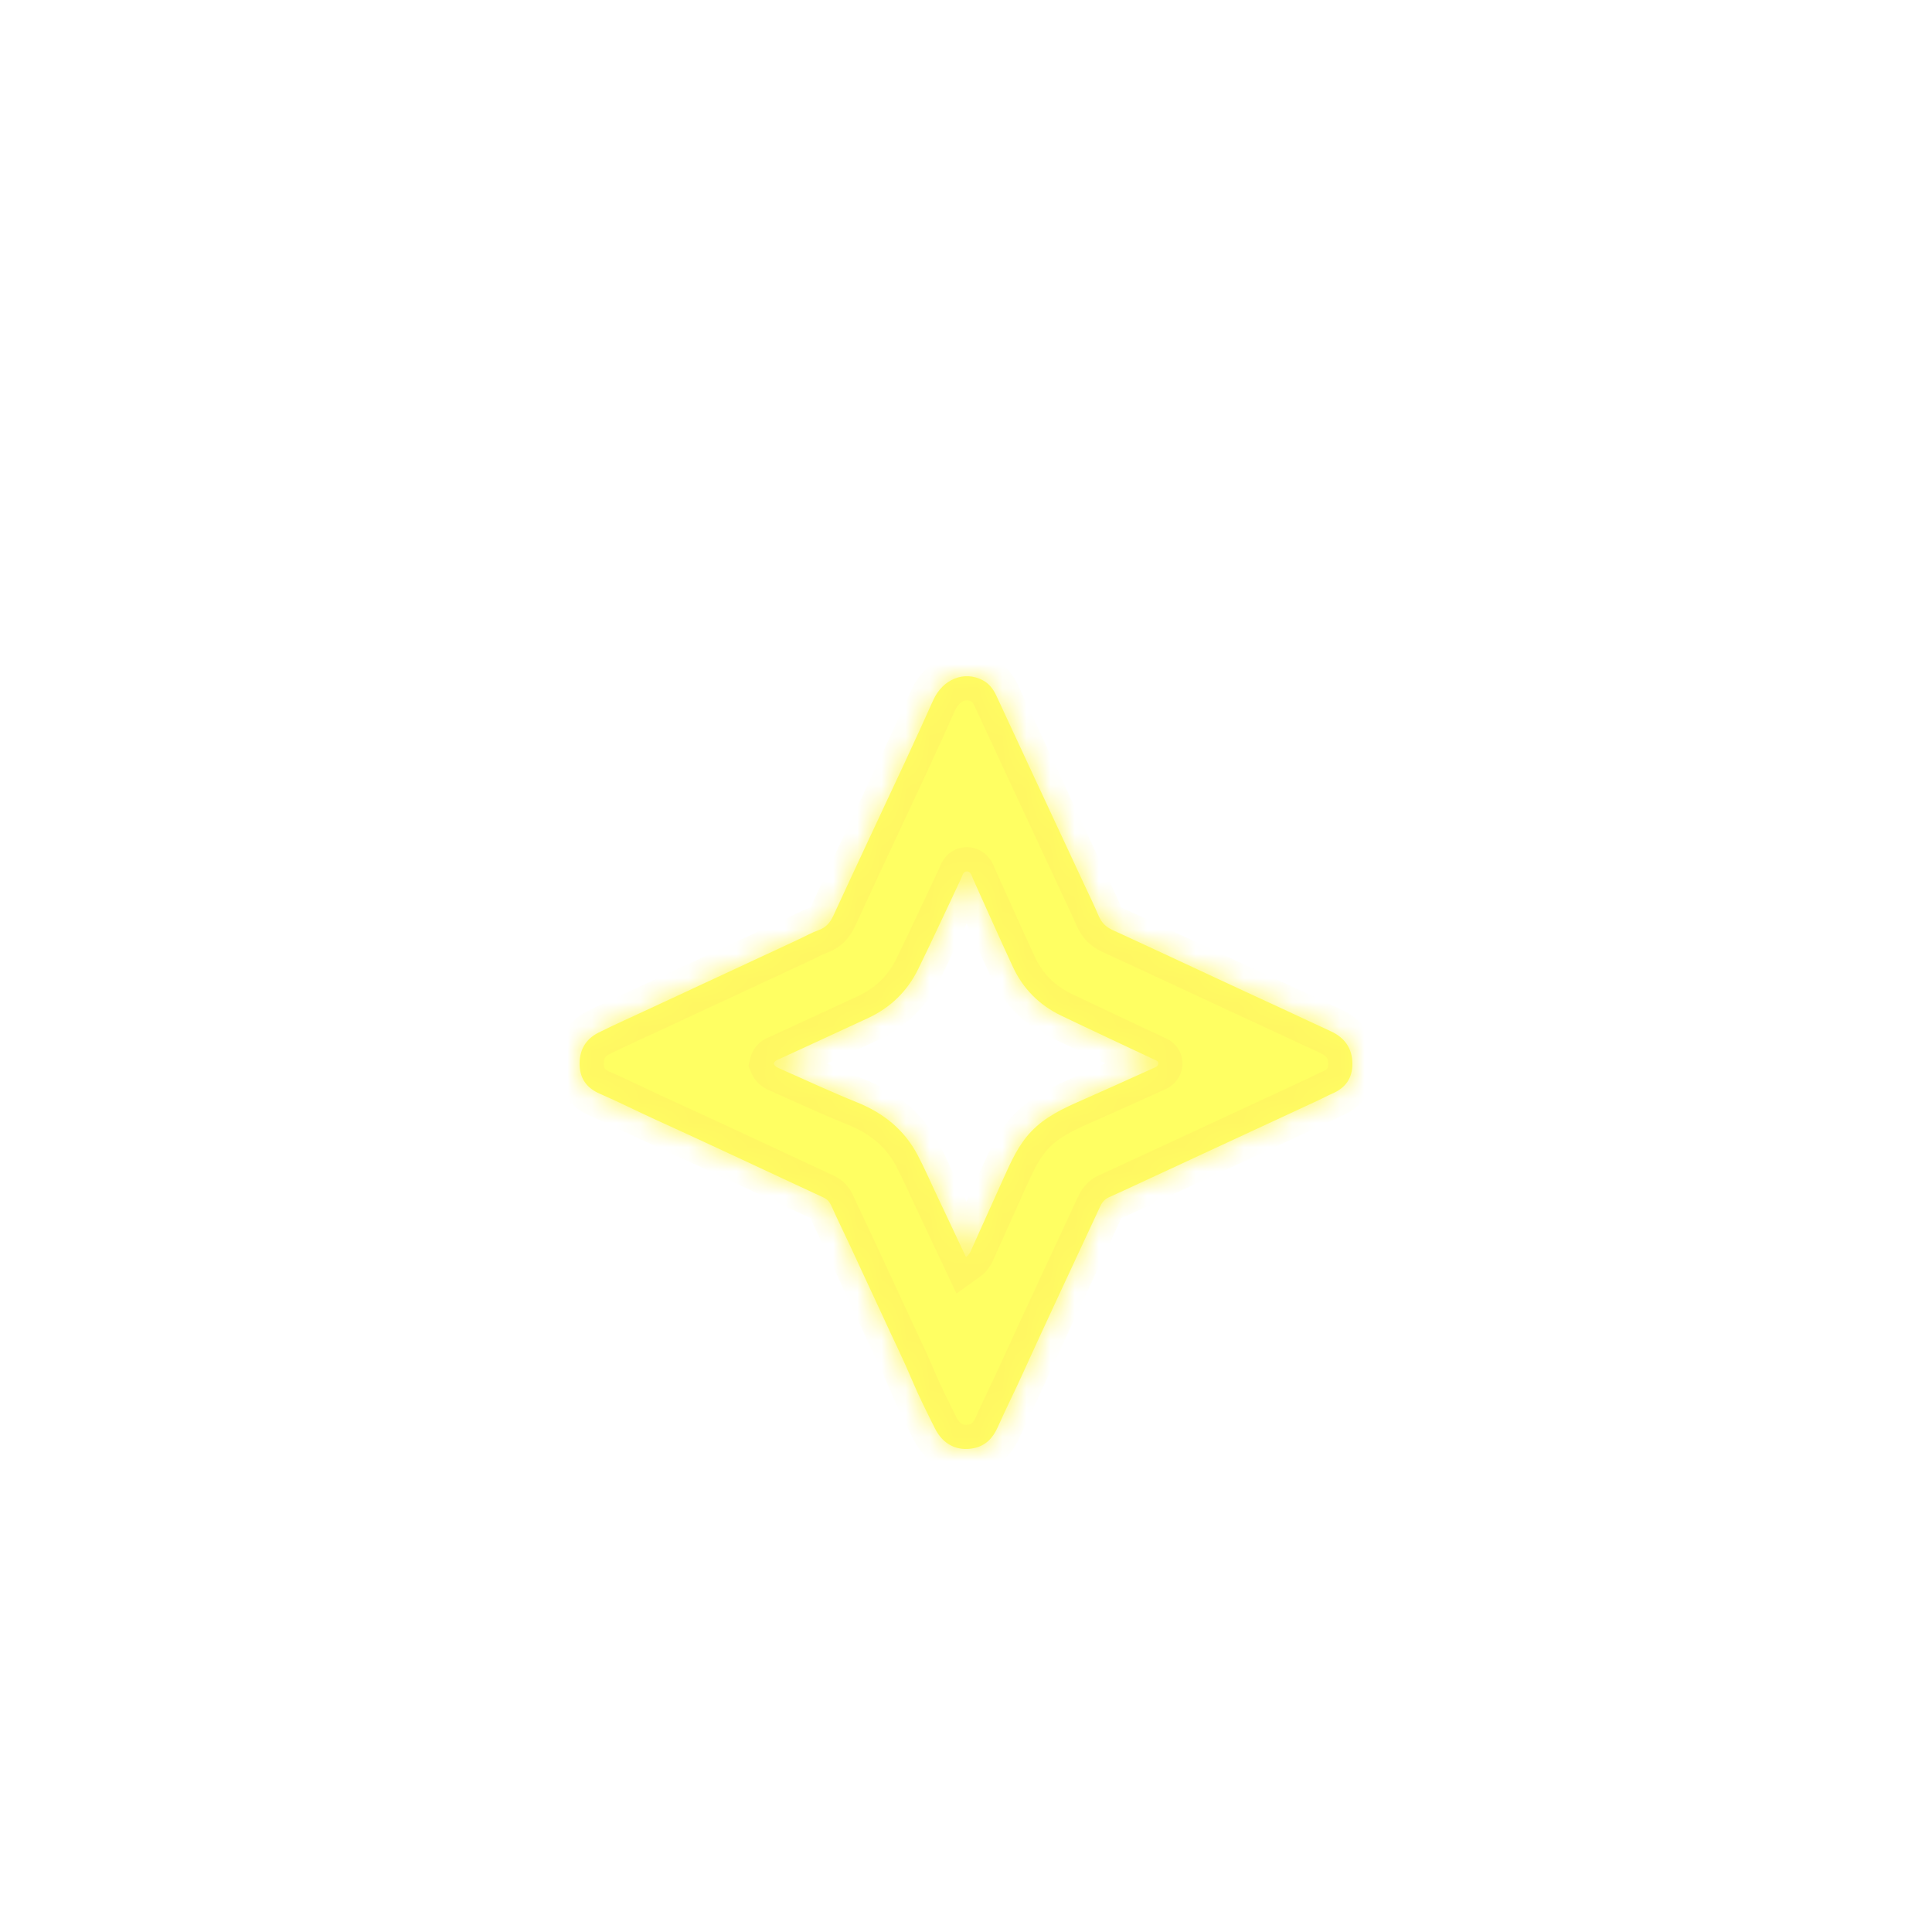 <svg viewBox="0 0 80 80" fill="none" xmlns="http://www.w3.org/2000/svg">
<g filter="url(#filter0_dd_1588_2416)">
<mask id="path-1-inside-1_1588_2416" fill="white">
<path d="M36.607 50.616C36.139 49.606 35.681 48.617 35.22 47.628C34.954 47.058 34.678 46.493 34.419 45.919C34.35 45.766 34.261 45.662 34.108 45.591C31.78 44.511 29.46 43.415 27.124 42.352C26.355 42.002 25.601 41.621 24.826 41.284C24.322 41.065 24.028 40.694 24.002 40.132C23.974 39.509 24.232 39.035 24.785 38.758C25.471 38.414 26.173 38.105 26.868 37.781C28.936 36.819 31.004 35.858 33.072 34.896C33.349 34.767 33.616 34.616 33.902 34.513C34.213 34.4 34.38 34.196 34.516 33.898C35.49 31.782 36.485 29.676 37.468 27.564C37.866 26.711 38.255 25.853 38.642 24.994C39.037 24.117 39.932 23.757 40.701 24.172C40.965 24.314 41.132 24.539 41.255 24.803C41.818 26.016 42.381 27.228 42.945 28.439C43.597 29.838 44.249 31.236 44.901 32.635C45.1 33.063 45.307 33.487 45.491 33.921C45.609 34.199 45.786 34.381 46.065 34.509C47.71 35.262 49.347 36.031 50.988 36.793C52.368 37.434 53.752 38.067 55.13 38.714C55.683 38.974 55.996 39.415 56 40.04C56.004 40.635 55.722 41.046 55.174 41.28C54.967 41.369 54.768 41.479 54.563 41.574C52.102 42.716 49.642 43.856 47.181 44.997C46.762 45.191 46.343 45.387 45.922 45.575C45.749 45.652 45.64 45.775 45.562 45.944C44.495 48.244 43.413 50.537 42.365 52.845C42.02 53.606 41.646 54.352 41.306 55.115C41.113 55.547 40.806 55.869 40.319 55.967C39.637 56.104 39.047 55.813 38.717 55.154C38.392 54.504 38.063 53.853 37.781 53.183C37.418 52.322 37.004 51.486 36.607 50.616ZM38.841 45.596C39.225 46.411 39.609 47.225 39.999 48.052C40.158 47.938 40.197 47.801 40.252 47.68C40.69 46.714 41.123 45.745 41.559 44.778C41.866 44.097 42.169 43.415 42.694 42.86C43.271 42.251 44.005 41.906 44.755 41.577C45.754 41.138 46.748 40.686 47.742 40.237C47.837 40.194 47.965 40.164 47.963 40.03C47.961 39.925 47.853 39.903 47.775 39.865C46.495 39.261 45.211 38.664 43.935 38.052C43.035 37.619 42.362 36.943 41.942 36.038C41.378 34.827 40.84 33.604 40.288 32.387C40.233 32.264 40.198 32.089 40.045 32.081C39.882 32.073 39.856 32.255 39.799 32.375C39.206 33.627 38.628 34.886 38.019 36.13C37.573 37.043 36.875 37.722 35.951 38.153C34.731 38.723 33.505 39.281 32.283 39.846C32.189 39.889 32.073 39.915 32.04 40.051C32.089 40.166 32.205 40.211 32.309 40.257C33.369 40.726 34.421 41.215 35.495 41.649C36.589 42.091 37.447 42.783 37.997 43.827C38.294 44.392 38.547 44.98 38.841 45.596Z"/>
</mask>
<path d="M36.607 50.616C36.139 49.606 35.681 48.617 35.22 47.628C34.954 47.058 34.678 46.493 34.419 45.919C34.35 45.766 34.261 45.662 34.108 45.591C31.78 44.511 29.46 43.415 27.124 42.352C26.355 42.002 25.601 41.621 24.826 41.284C24.322 41.065 24.028 40.694 24.002 40.132C23.974 39.509 24.232 39.035 24.785 38.758C25.471 38.414 26.173 38.105 26.868 37.781C28.936 36.819 31.004 35.858 33.072 34.896C33.349 34.767 33.616 34.616 33.902 34.513C34.213 34.4 34.38 34.196 34.516 33.898C35.49 31.782 36.485 29.676 37.468 27.564C37.866 26.711 38.255 25.853 38.642 24.994C39.037 24.117 39.932 23.757 40.701 24.172C40.965 24.314 41.132 24.539 41.255 24.803C41.818 26.016 42.381 27.228 42.945 28.439C43.597 29.838 44.249 31.236 44.901 32.635C45.1 33.063 45.307 33.487 45.491 33.921C45.609 34.199 45.786 34.381 46.065 34.509C47.71 35.262 49.347 36.031 50.988 36.793C52.368 37.434 53.752 38.067 55.13 38.714C55.683 38.974 55.996 39.415 56 40.04C56.004 40.635 55.722 41.046 55.174 41.28C54.967 41.369 54.768 41.479 54.563 41.574C52.102 42.716 49.642 43.856 47.181 44.997C46.762 45.191 46.343 45.387 45.922 45.575C45.749 45.652 45.64 45.775 45.562 45.944C44.495 48.244 43.413 50.537 42.365 52.845C42.02 53.606 41.646 54.352 41.306 55.115C41.113 55.547 40.806 55.869 40.319 55.967C39.637 56.104 39.047 55.813 38.717 55.154C38.392 54.504 38.063 53.853 37.781 53.183C37.418 52.322 37.004 51.486 36.607 50.616ZM38.841 45.596C39.225 46.411 39.609 47.225 39.999 48.052C40.158 47.938 40.197 47.801 40.252 47.68C40.69 46.714 41.123 45.745 41.559 44.778C41.866 44.097 42.169 43.415 42.694 42.86C43.271 42.251 44.005 41.906 44.755 41.577C45.754 41.138 46.748 40.686 47.742 40.237C47.837 40.194 47.965 40.164 47.963 40.03C47.961 39.925 47.853 39.903 47.775 39.865C46.495 39.261 45.211 38.664 43.935 38.052C43.035 37.619 42.362 36.943 41.942 36.038C41.378 34.827 40.84 33.604 40.288 32.387C40.233 32.264 40.198 32.089 40.045 32.081C39.882 32.073 39.856 32.255 39.799 32.375C39.206 33.627 38.628 34.886 38.019 36.13C37.573 37.043 36.875 37.722 35.951 38.153C34.731 38.723 33.505 39.281 32.283 39.846C32.189 39.889 32.073 39.915 32.04 40.051C32.089 40.166 32.205 40.211 32.309 40.257C33.369 40.726 34.421 41.215 35.495 41.649C36.589 42.091 37.447 42.783 37.997 43.827C38.294 44.392 38.547 44.98 38.841 45.596Z" fill="#FFFF62"/>
<path d="M36.607 50.616L37.517 50.201L37.514 50.196L36.607 50.616ZM35.22 47.628L36.126 47.206L36.126 47.206L35.22 47.628ZM34.419 45.919L33.508 46.33L33.508 46.33L34.419 45.919ZM34.108 45.591L33.687 46.498L33.687 46.498L34.108 45.591ZM27.124 42.352L27.538 41.442L27.538 41.442L27.124 42.352ZM24.826 41.284L24.428 42.202L24.428 42.202L24.826 41.284ZM24.002 40.132L25.001 40.086L25.001 40.086L24.002 40.132ZM24.785 38.758L25.233 39.651L25.233 39.651L24.785 38.758ZM26.868 37.781L26.446 36.874L26.446 36.874L26.868 37.781ZM33.072 34.896L33.494 35.803L33.494 35.803L33.072 34.896ZM33.902 34.513L33.562 33.572L33.562 33.572L33.902 34.513ZM34.516 33.898L35.425 34.316L35.425 34.316L34.516 33.898ZM37.468 27.564L38.375 27.987L38.375 27.987L37.468 27.564ZM38.642 24.994L37.73 24.583L37.73 24.583L38.642 24.994ZM40.701 24.172L40.226 25.052L40.226 25.052L40.701 24.172ZM41.255 24.803L42.162 24.382L42.162 24.382L41.255 24.803ZM42.945 28.439L43.852 28.017L43.852 28.017L42.945 28.439ZM44.901 32.635L43.994 33.057L43.994 33.057L44.901 32.635ZM45.491 33.921L46.412 33.531L46.412 33.531L45.491 33.921ZM46.065 34.509L45.649 35.418L45.649 35.418L46.065 34.509ZM50.988 36.793L51.409 35.886L51.409 35.886L50.988 36.793ZM55.13 38.714L54.705 39.619L54.705 39.619L55.13 38.714ZM56 40.04L57 40.033L57 40.033L56 40.04ZM55.174 41.28L54.781 40.361L54.781 40.361L55.174 41.28ZM54.563 41.574L54.142 40.667L54.142 40.667L54.563 41.574ZM47.181 44.997L47.601 45.904L47.601 45.904L47.181 44.997ZM45.922 45.575L45.514 44.662L45.514 44.662L45.922 45.575ZM45.562 45.944L44.654 45.523L44.654 45.523L45.562 45.944ZM42.365 52.845L41.454 52.432L41.454 52.432L42.365 52.845ZM41.306 55.115L40.393 54.707L40.393 54.707L41.306 55.115ZM40.319 55.967L40.516 56.947L40.516 56.947L40.319 55.967ZM38.717 55.154L37.823 55.602L37.823 55.602L38.717 55.154ZM37.781 53.183L38.703 52.795L38.703 52.795L37.781 53.183ZM38.841 45.596L39.745 45.17L39.743 45.166L38.841 45.596ZM39.999 48.052L39.094 48.479L39.606 49.564L40.581 48.865L39.999 48.052ZM40.252 47.68L39.341 47.267L39.341 47.267L40.252 47.68ZM41.559 44.778L42.471 45.188L42.471 45.188L41.559 44.778ZM42.694 42.86L43.42 43.548L43.42 43.548L42.694 42.86ZM44.755 41.577L45.158 42.492L45.158 42.492L44.755 41.577ZM47.742 40.237L47.331 39.326L47.331 39.326L47.742 40.237ZM47.963 40.03L46.963 40.045L46.963 40.045L47.963 40.03ZM47.775 39.865L48.202 38.961L48.202 38.961L47.775 39.865ZM43.935 38.052L43.502 38.953L43.502 38.953L43.935 38.052ZM41.942 36.038L41.035 36.459L41.035 36.459L41.942 36.038ZM40.288 32.387L39.378 32.799L39.378 32.799L40.288 32.387ZM40.045 32.081L40.095 31.082L40.095 31.082L40.045 32.081ZM39.799 32.375L40.703 32.803L40.703 32.803L39.799 32.375ZM38.019 36.13L38.918 36.569L38.918 36.569L38.019 36.13ZM35.951 38.153L35.528 37.247L35.528 37.247L35.951 38.153ZM32.283 39.846L32.703 40.753L32.703 40.753L32.283 39.846ZM32.04 40.051L31.067 39.819L30.991 40.14L31.12 40.443L32.04 40.051ZM32.309 40.257L31.904 41.172L31.904 41.172L32.309 40.257ZM35.495 41.649L35.121 42.577L35.121 42.577L35.495 41.649ZM37.997 43.827L38.882 43.362L38.882 43.362L37.997 43.827ZM37.514 50.196C37.047 49.187 36.588 48.195 36.126 47.206L34.313 48.051C34.774 49.038 35.231 50.026 35.7 51.037L37.514 50.196ZM36.126 47.206C35.848 46.61 35.587 46.077 35.331 45.509L33.508 46.33C33.768 46.908 34.059 47.506 34.313 48.051L36.126 47.206ZM35.331 45.509C35.183 45.181 34.941 44.875 34.528 44.683L33.687 46.498C33.657 46.484 33.608 46.453 33.561 46.403C33.518 46.357 33.504 46.322 33.508 46.33L35.331 45.509ZM34.528 44.683C32.21 43.608 29.878 42.506 27.538 41.442L26.71 43.263C29.042 44.323 31.35 45.414 33.687 46.498L34.528 44.683ZM27.538 41.442C26.84 41.124 25.99 40.699 25.224 40.367L24.428 42.202C25.212 42.542 25.87 42.881 26.71 43.263L27.538 41.442ZM25.224 40.367C25.096 40.311 25.054 40.263 25.041 40.245C25.032 40.233 25.006 40.196 25.001 40.086L23.003 40.178C23.024 40.63 23.158 41.06 23.429 41.428C23.695 41.792 24.052 42.038 24.428 42.202L25.224 40.367ZM25.001 40.086C24.994 39.925 25.025 39.844 25.047 39.806C25.067 39.771 25.11 39.713 25.233 39.651L24.337 37.864C23.907 38.079 23.545 38.397 23.304 38.824C23.065 39.248 22.982 39.716 23.003 40.178L25.001 40.086ZM25.233 39.651C25.901 39.317 26.57 39.023 27.29 38.688L26.446 36.874C25.776 37.186 25.04 37.511 24.337 37.864L25.233 39.651ZM27.29 38.688C29.357 37.726 31.427 36.764 33.494 35.803L32.651 33.989C30.582 34.951 28.515 35.912 26.446 36.874L27.29 38.688ZM33.494 35.803C33.872 35.627 34.007 35.538 34.242 35.453L33.562 33.572C33.225 33.694 32.825 33.908 32.651 33.989L33.494 35.803ZM34.242 35.453C34.886 35.22 35.219 34.764 35.425 34.316L33.608 33.48C33.566 33.572 33.545 33.59 33.551 33.584C33.555 33.58 33.561 33.575 33.568 33.571C33.575 33.566 33.574 33.568 33.562 33.572L34.242 35.453ZM35.425 34.316C36.397 32.202 37.388 30.105 38.375 27.987L36.562 27.142C35.582 29.247 34.582 31.362 33.608 33.48L35.425 34.316ZM38.375 27.987C38.775 27.127 39.166 26.265 39.553 25.404L37.73 24.583C37.344 25.441 36.957 26.294 36.562 27.142L38.375 27.987ZM39.553 25.404C39.656 25.177 39.797 25.069 39.902 25.027C39.999 24.988 40.105 24.987 40.226 25.052L41.176 23.292C39.805 22.552 38.319 23.275 37.73 24.583L39.553 25.404ZM40.226 25.052C40.239 25.059 40.25 25.067 40.266 25.086C40.285 25.109 40.313 25.15 40.348 25.225L42.162 24.382C41.983 23.998 41.692 23.57 41.176 23.292L40.226 25.052ZM40.348 25.225C40.911 26.437 41.474 27.649 42.039 28.861L43.852 28.017C43.288 26.806 42.725 25.594 42.162 24.382L40.348 25.225ZM42.039 28.861C42.689 30.259 43.344 31.661 43.994 33.057L45.807 32.213C45.154 30.812 44.504 29.418 43.852 28.017L42.039 28.861ZM43.994 33.057C44.204 33.509 44.396 33.898 44.57 34.31L46.412 33.531C46.219 33.075 45.995 32.616 45.807 32.213L43.994 33.057ZM44.57 34.31C44.786 34.822 45.146 35.188 45.649 35.418L46.482 33.599C46.457 33.588 46.444 33.58 46.438 33.576C46.432 33.572 46.432 33.571 46.433 33.572C46.435 33.574 46.434 33.574 46.431 33.57C46.428 33.565 46.422 33.554 46.412 33.531L44.57 34.31ZM45.649 35.418C47.291 36.17 48.92 36.936 50.567 37.7L51.409 35.886C49.774 35.127 48.129 34.354 46.482 33.599L45.649 35.418ZM50.567 37.7C51.955 38.345 53.329 38.973 54.705 39.619L55.555 37.809C54.176 37.161 52.781 36.523 51.409 35.886L50.567 37.7ZM54.705 39.619C54.849 39.687 54.911 39.753 54.94 39.796C54.966 39.836 54.999 39.906 55 40.047L57 40.033C56.997 39.549 56.871 39.086 56.602 38.684C56.335 38.285 55.964 38.001 55.555 37.809L54.705 39.619ZM55 40.047C55.001 40.18 54.971 40.226 54.964 40.238C54.954 40.253 54.916 40.303 54.781 40.361L55.568 42.2C55.981 42.023 56.357 41.751 56.625 41.352C56.894 40.951 57.003 40.495 57 40.033L55 40.047ZM54.781 40.361C54.649 40.418 54.525 40.478 54.422 40.53C54.311 40.585 54.228 40.627 54.142 40.667L54.984 42.481C55.102 42.426 55.221 42.366 55.313 42.32C55.412 42.271 55.492 42.232 55.568 42.2L54.781 40.361ZM54.142 40.667C51.682 41.808 49.221 42.949 46.76 44.09L47.601 45.904C50.062 44.764 52.523 43.623 54.984 42.481L54.142 40.667ZM46.76 44.09C46.336 44.286 45.927 44.478 45.514 44.662L46.329 46.489C46.759 46.297 47.187 46.096 47.601 45.904L46.76 44.09ZM45.514 44.662C45.085 44.854 44.816 45.174 44.654 45.523L46.469 46.364C46.472 46.357 46.462 46.382 46.429 46.416C46.394 46.453 46.356 46.477 46.329 46.489L45.514 44.662ZM44.654 45.523C43.592 47.815 42.505 50.119 41.454 52.432L43.275 53.259C44.322 50.955 45.399 48.673 46.469 46.364L44.654 45.523ZM41.454 52.432C41.286 52.802 41.111 53.17 40.93 53.55C40.751 53.927 40.568 54.314 40.393 54.707L42.219 55.522C42.384 55.153 42.557 54.786 42.737 54.408C42.914 54.034 43.098 53.648 43.275 53.259L41.454 52.432ZM40.393 54.707C40.337 54.831 40.286 54.894 40.251 54.926C40.222 54.951 40.188 54.973 40.122 54.986L40.516 56.947C41.407 56.768 41.934 56.16 42.219 55.522L40.393 54.707ZM40.122 54.986C39.975 55.016 39.889 54.992 39.836 54.966C39.782 54.938 39.695 54.873 39.612 54.706L37.823 55.602C38.07 56.094 38.443 56.503 38.936 56.752C39.431 57.001 39.981 57.055 40.516 56.947L40.122 54.986ZM39.612 54.706C39.282 54.048 38.97 53.428 38.703 52.795L36.86 53.572C37.157 54.277 37.502 54.959 37.823 55.602L39.612 54.706ZM38.703 52.795C38.333 51.919 37.894 51.029 37.517 50.201L35.697 51.031C36.113 51.943 36.503 52.725 36.86 53.572L38.703 52.795ZM37.936 46.023C38.32 46.837 38.704 47.651 39.094 48.479L40.903 47.625C40.513 46.798 40.129 45.984 39.745 45.17L37.936 46.023ZM40.581 48.865C41.012 48.556 41.16 48.098 41.162 48.093L39.341 47.267C39.329 47.293 39.319 47.318 39.311 47.334C39.303 47.354 39.299 47.363 39.295 47.373C39.287 47.391 39.289 47.385 39.297 47.372C39.305 47.356 39.321 47.332 39.345 47.305C39.369 47.278 39.394 47.255 39.416 47.239L40.581 48.865ZM41.162 48.093C41.602 47.125 42.037 46.153 42.471 45.188L40.647 44.367C40.21 45.338 39.779 46.302 39.341 47.267L41.162 48.093ZM42.471 45.188C42.791 44.478 43.031 43.959 43.42 43.548L41.967 42.173C41.307 42.872 40.941 43.715 40.647 44.367L42.471 45.188ZM43.42 43.548C43.842 43.102 44.4 42.825 45.158 42.492L44.353 40.661C43.611 40.987 42.699 41.4 41.967 42.173L43.42 43.548ZM45.158 42.492C46.163 42.051 47.163 41.596 48.154 41.149L47.331 39.326C46.333 39.776 45.346 40.225 44.353 40.661L45.158 42.492ZM48.154 41.149C48.149 41.151 48.148 41.151 48.161 41.146C48.169 41.142 48.192 41.133 48.215 41.123C48.259 41.104 48.352 41.062 48.452 40.994C48.557 40.922 48.695 40.805 48.804 40.621C48.917 40.428 48.966 40.218 48.963 40.015L46.963 40.045C46.961 39.909 46.994 39.752 47.081 39.605C47.163 39.466 47.264 39.383 47.325 39.342C47.356 39.321 47.381 39.307 47.395 39.3C47.403 39.296 47.409 39.293 47.413 39.291C47.415 39.29 47.416 39.289 47.417 39.289C47.418 39.289 47.419 39.288 47.419 39.288C47.419 39.288 47.418 39.288 47.417 39.289C47.416 39.289 47.415 39.29 47.413 39.291C47.409 39.292 47.405 39.294 47.397 39.297C47.384 39.303 47.359 39.313 47.331 39.326L48.154 41.149ZM48.963 40.015C48.959 39.804 48.898 39.595 48.776 39.411C48.662 39.24 48.525 39.136 48.431 39.077C48.341 39.02 48.258 38.984 48.227 38.971C48.167 38.946 48.197 38.959 48.202 38.961L47.348 40.77C47.378 40.784 47.405 40.796 47.42 40.802C47.445 40.812 47.437 40.809 47.447 40.813C47.458 40.818 47.417 40.801 47.364 40.768C47.307 40.732 47.202 40.656 47.111 40.519C47.012 40.371 46.965 40.203 46.963 40.045L48.963 40.015ZM48.202 38.961C46.914 38.353 45.64 37.761 44.368 37.15L43.502 38.953C44.782 39.568 46.075 40.169 47.348 40.77L48.202 38.961ZM44.368 37.15C43.674 36.817 43.17 36.309 42.848 35.617L41.035 36.459C41.554 37.577 42.396 38.422 43.502 38.953L44.368 37.15ZM42.848 35.617C42.288 34.41 41.757 33.205 41.199 31.974L39.378 32.799C39.923 34.003 40.469 35.243 41.035 36.459L42.848 35.617ZM41.199 31.974C41.202 31.98 41.202 31.981 41.198 31.969C41.195 31.964 41.193 31.958 41.189 31.949C41.186 31.94 41.182 31.929 41.177 31.917C41.16 31.876 41.124 31.785 41.068 31.689C41.012 31.592 40.911 31.445 40.743 31.318C40.561 31.18 40.338 31.095 40.095 31.082L39.995 33.08C39.828 33.071 39.667 33.011 39.536 32.912C39.419 32.824 39.36 32.73 39.338 32.693C39.317 32.656 39.309 32.634 39.32 32.66C39.321 32.661 39.351 32.742 39.378 32.799L41.199 31.974ZM40.095 31.082C39.85 31.07 39.601 31.132 39.384 31.279C39.185 31.414 39.073 31.581 39.013 31.685C38.955 31.788 38.918 31.885 38.904 31.92C38.881 31.982 38.888 31.962 38.895 31.947L40.703 32.803C40.739 32.728 40.77 32.64 40.773 32.634C40.785 32.602 40.776 32.632 40.751 32.675C40.725 32.72 40.653 32.835 40.507 32.934C40.343 33.046 40.157 33.088 39.995 33.08L40.095 31.082ZM38.896 31.947C38.295 33.213 37.726 34.453 37.121 35.691L38.918 36.569C39.529 35.318 40.117 34.04 40.703 32.803L38.896 31.947ZM37.121 35.691C36.777 36.395 36.248 36.911 35.528 37.247L36.374 39.059C37.501 38.533 38.369 37.692 38.918 36.569L37.121 35.691ZM35.528 37.247C34.308 37.817 33.095 38.369 31.863 38.938L32.703 40.753C33.916 40.193 35.154 39.629 36.374 39.059L35.528 37.247ZM31.863 38.938C31.869 38.936 31.87 38.935 31.86 38.939C31.855 38.941 31.832 38.951 31.813 38.959C31.772 38.977 31.688 39.014 31.597 39.073C31.378 39.214 31.154 39.455 31.067 39.819L33.013 40.284C32.99 40.379 32.946 40.48 32.874 40.574C32.805 40.664 32.731 40.721 32.68 40.755C32.633 40.785 32.599 40.798 32.607 40.795C32.612 40.793 32.614 40.792 32.633 40.784C32.648 40.778 32.674 40.767 32.703 40.753L31.863 38.938ZM31.12 40.443C31.245 40.737 31.45 40.915 31.609 41.018C31.742 41.105 31.892 41.166 31.904 41.172L32.714 39.343C32.671 39.324 32.669 39.323 32.658 39.318C32.654 39.316 32.672 39.324 32.699 39.342C32.761 39.382 32.884 39.481 32.96 39.66L31.12 40.443ZM31.904 41.172C32.941 41.63 34.026 42.134 35.121 42.577L35.87 40.722C34.816 40.296 33.797 39.822 32.714 39.343L31.904 41.172ZM35.121 42.577C36.034 42.946 36.691 43.492 37.112 44.293L38.882 43.362C38.204 42.073 37.144 41.237 35.87 40.722L35.121 42.577ZM37.112 44.293C37.398 44.837 37.62 45.36 37.938 46.027L39.743 45.166C39.473 44.6 39.19 43.947 38.882 43.362L37.112 44.293Z" fill="#FFF762" mask="url(#path-1-inside-1_1588_2416)"/>
</g>
<defs>
<filter id="filter0_dd_1588_2416" x="0" y="0" width="80" height="80" filterUnits="userSpaceOnUse" color-interpolation-filters="sRGB">
<feFlood flood-opacity="0" result="BackgroundImageFix"/>
<feColorMatrix in="SourceAlpha" type="matrix" values="0 0 0 0 0 0 0 0 0 0 0 0 0 0 0 0 0 0 127 0" result="hardAlpha"/>
<feOffset/>
<feGaussianBlur stdDeviation="12"/>
<feComposite in2="hardAlpha" operator="out"/>
<feColorMatrix type="matrix" values="0 0 0 0 1 0 0 0 0 1 0 0 0 0 1 0 0 0 1 0"/>
<feBlend mode="overlay" in2="BackgroundImageFix" result="effect1_dropShadow_1588_2416"/>
<feColorMatrix in="SourceAlpha" type="matrix" values="0 0 0 0 0 0 0 0 0 0 0 0 0 0 0 0 0 0 127 0" result="hardAlpha"/>
<feOffset dy="4"/>
<feGaussianBlur stdDeviation="8"/>
<feComposite in2="hardAlpha" operator="out"/>
<feColorMatrix type="matrix" values="0 0 0 0 1 0 0 0 0 0.914 0 0 0 0 0.267 0 0 0 1 0"/>
<feBlend mode="normal" in2="effect1_dropShadow_1588_2416" result="effect2_dropShadow_1588_2416"/>
<feBlend mode="normal" in="SourceGraphic" in2="effect2_dropShadow_1588_2416" result="shape"/>
</filter>
</defs>
</svg>
